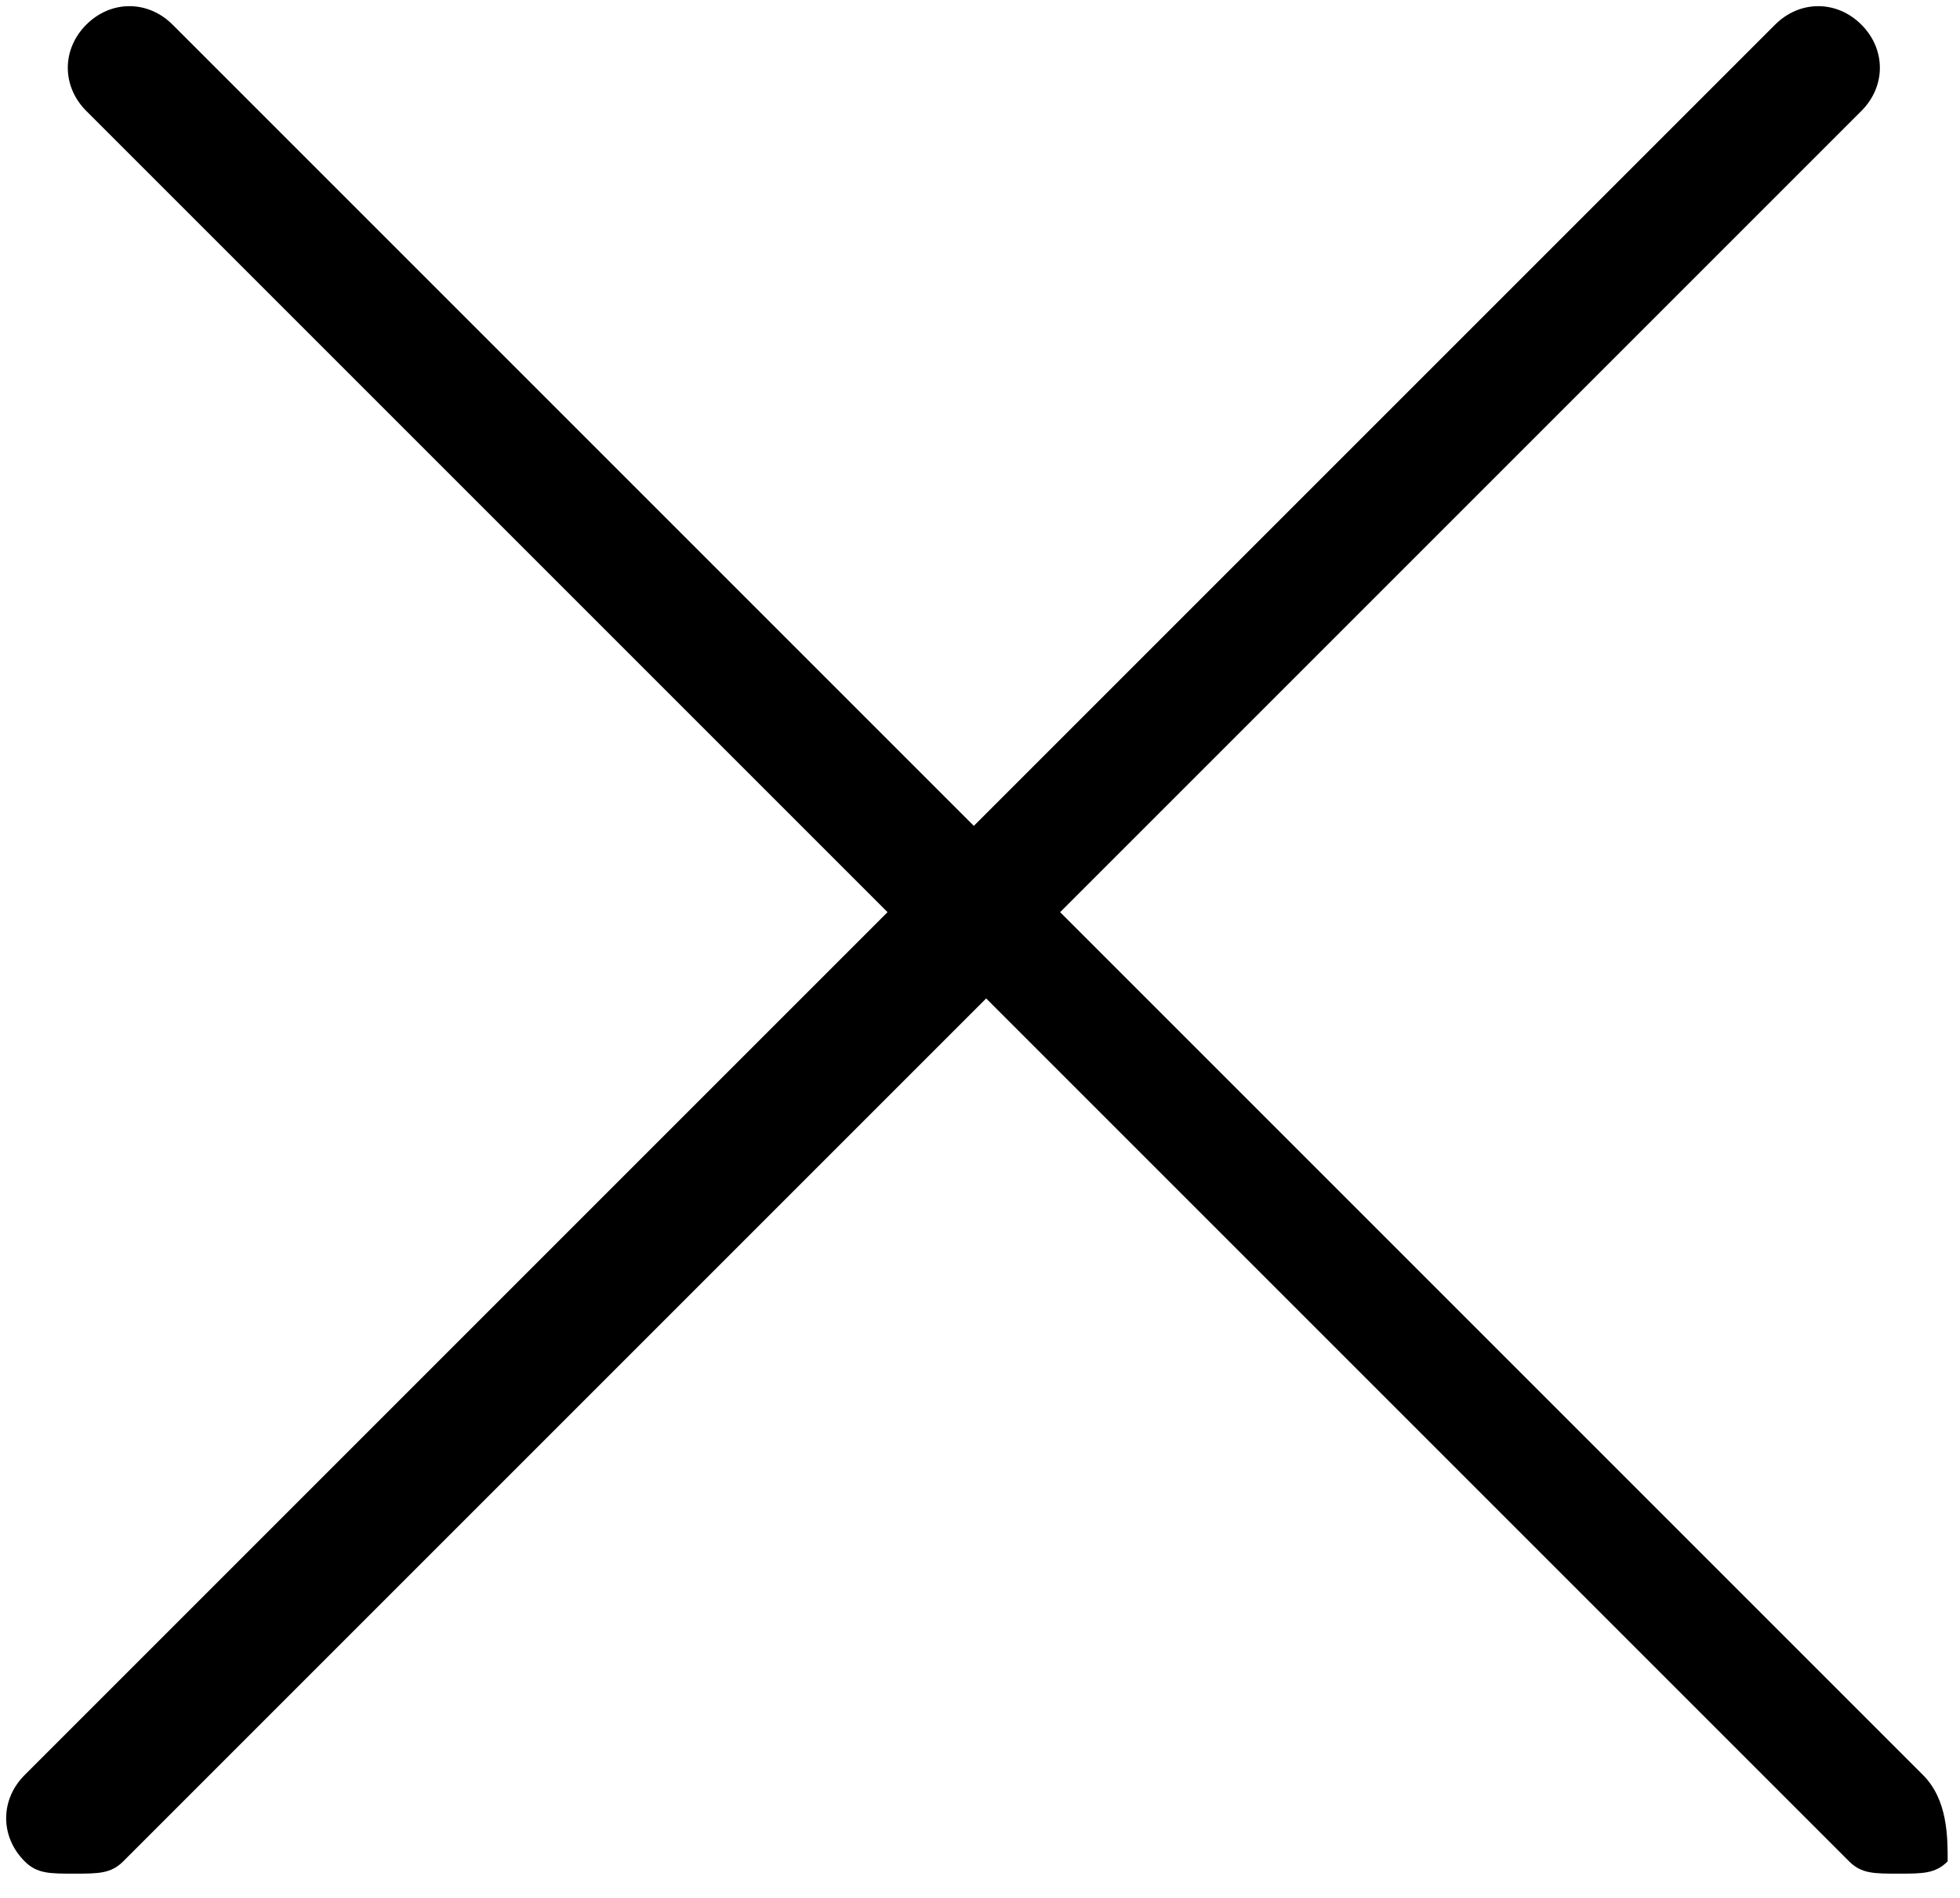 <?xml version="1.0" encoding="utf-8"?>
<!-- Generator: Adobe Illustrator 22.0.1, SVG Export Plug-In . SVG Version: 6.00 Build 0)  -->
<svg version="1.1" id="Layer_1" xmlns="http://www.w3.org/2000/svg" xmlns:xlink="http://www.w3.org/1999/xlink" x="0px" y="0px"
	 viewBox="0 0 15.9 15.4" enable-background="new 0 0 15.9 15.4" xml:space="preserve">
<path d="M15.6,14.4l-7-7l6.5-6.5c0.2-0.2,0.2-0.5,0-0.7s-0.5-0.2-0.7,0L7.9,6.7L1.4,0.2C1.2,0,0.9,0,0.7,0.2s-0.2,0.5,0,0.7l6.5,6.5
	l-7,7c-0.2,0.2-0.2,0.5,0,0.7c0.1,0.1,0.2,0.1,0.4,0.1s0.3,0,0.4-0.1l7-7l7,7c0.1,0.1,0.2,0.1,0.4,0.1s0.3,0,0.4-0.1
	C15.8,14.9,15.8,14.6,15.6,14.4z"/>
</svg>
